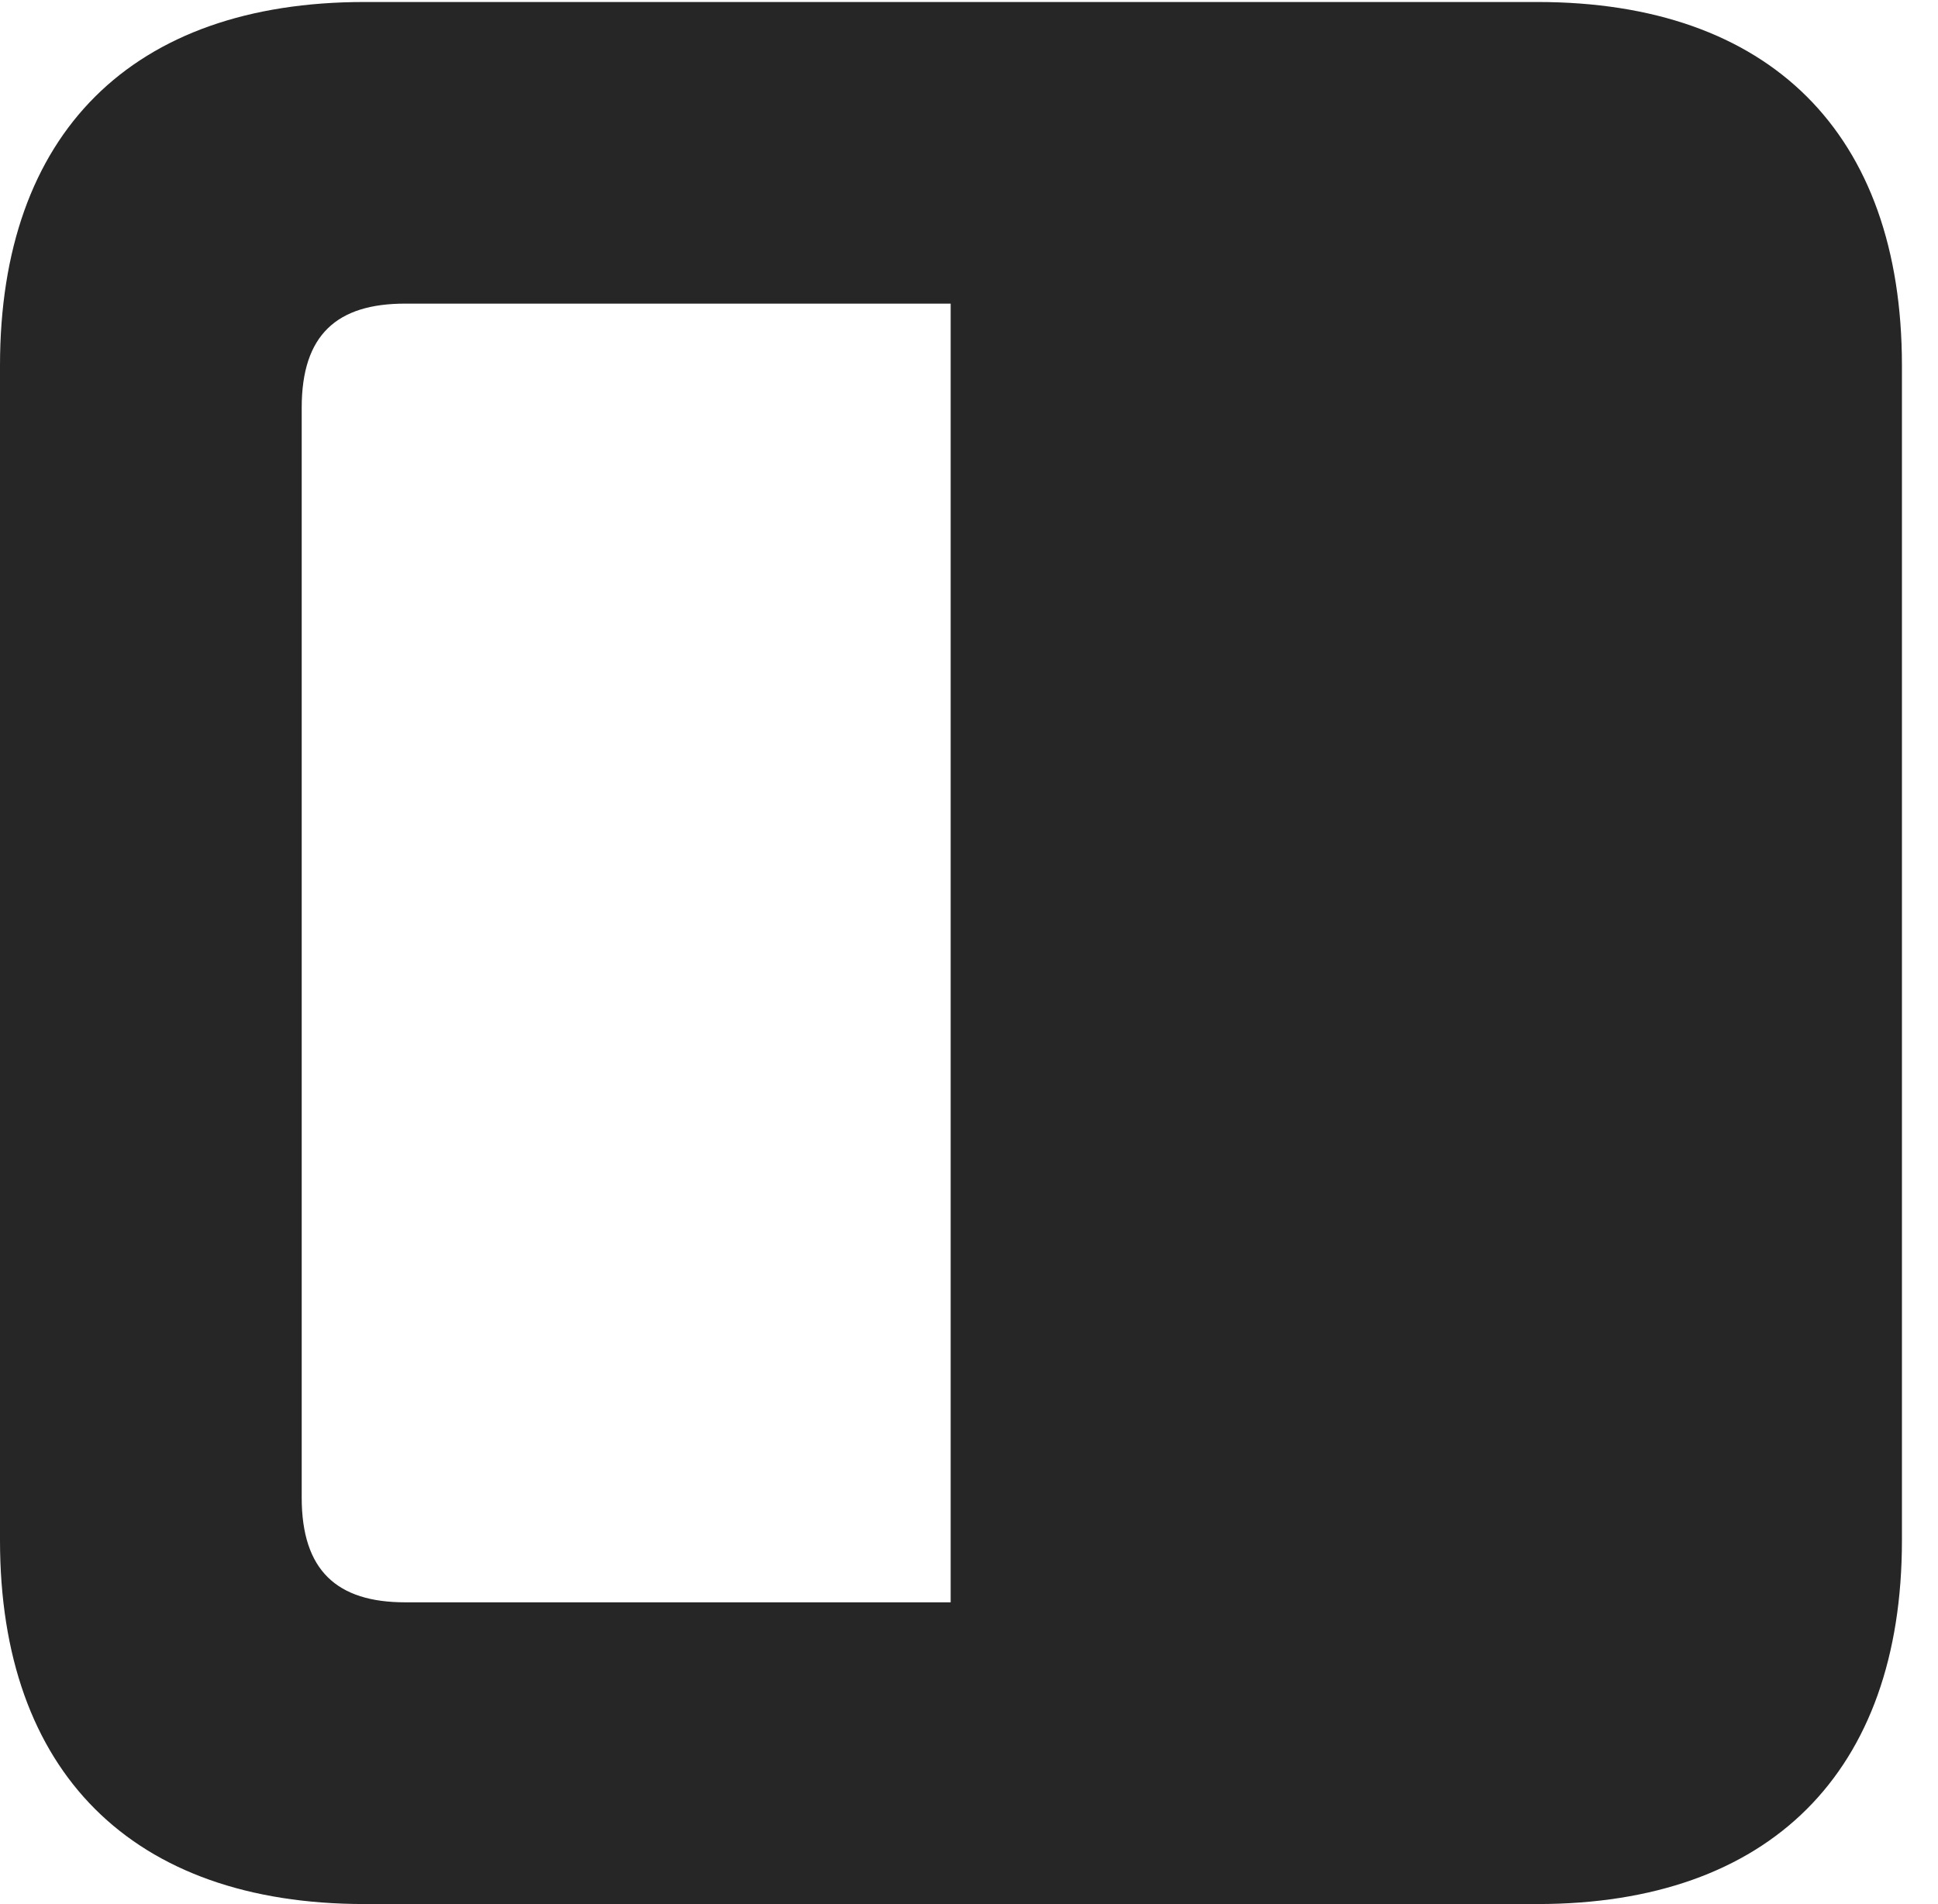 <?xml version="1.0" encoding="UTF-8"?>
<!--Generator: Apple Native CoreSVG 326-->
<!DOCTYPE svg PUBLIC "-//W3C//DTD SVG 1.1//EN" "http://www.w3.org/Graphics/SVG/1.1/DTD/svg11.dtd">
<svg version="1.1" xmlns="http://www.w3.org/2000/svg" xmlns:xlink="http://www.w3.org/1999/xlink"
       viewBox="0 0 19.399 19.058">
       <g>
              <rect height="19.058" opacity="0" width="19.399" x="0" y="0" />
              <path d="M0 15.418C0 17.736 1.322 19.058 3.648 19.058L15.39 19.058C17.714 19.058 19.038 17.738 19.038 15.418L19.038 3.659C19.038 1.331 17.714 0.02 15.39 0.02L3.648 0.02C1.322 0.02 0 1.334 0 3.659ZM3.02 14.99L3.02 4.08C3.02 3.348 3.375 3.039 4.056 3.039L9.516 3.039L9.516 16.038L4.056 16.038C3.375 16.038 3.02 15.722 3.02 14.99Z"
                     fill="currentColor" fill-opacity="0.85" />
       </g>
</svg>